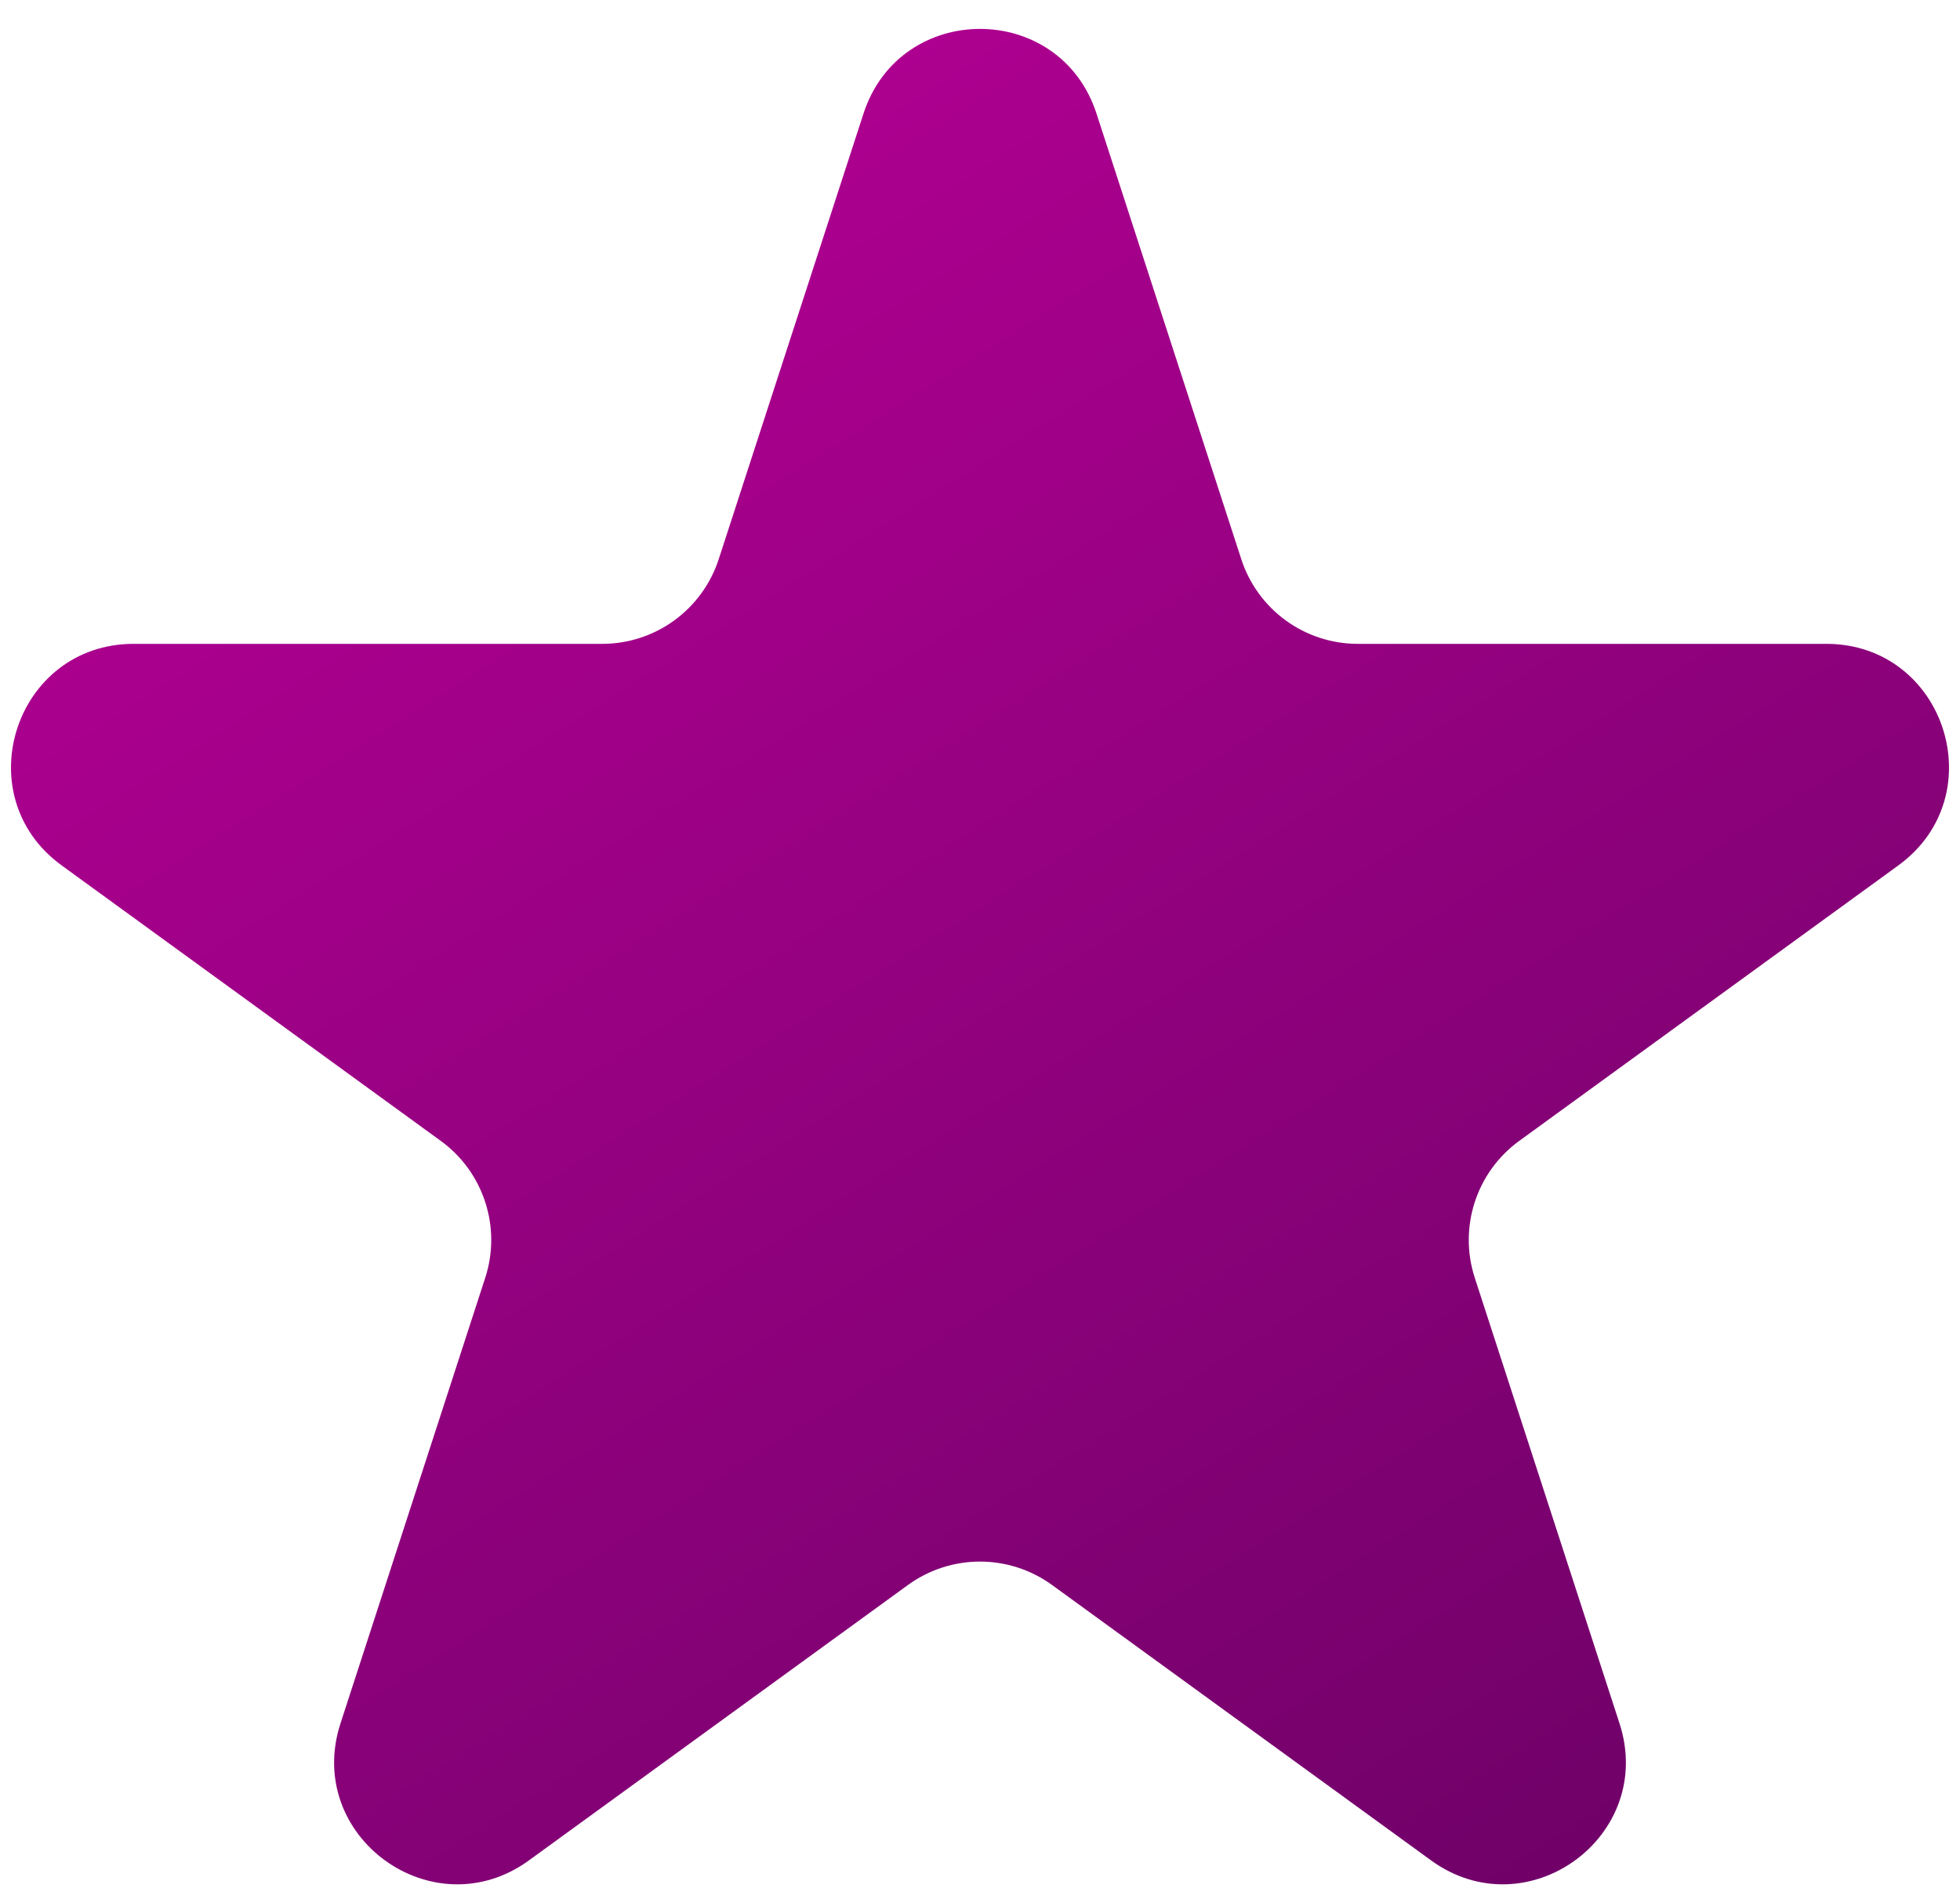 <svg width="32" height="31" viewBox="0 0 32 31" fill="none" xmlns="http://www.w3.org/2000/svg">
<path d="M14.098 1.854C14.697 0.011 17.303 0.011 17.902 1.854L20.266 9.129C20.534 9.953 21.301 10.511 22.168 10.511H29.817C31.754 10.511 32.56 12.99 30.992 14.129L24.804 18.625C24.103 19.134 23.81 20.037 24.078 20.861L26.441 28.135C27.04 29.978 24.931 31.51 23.364 30.371L17.176 25.875C16.475 25.366 15.525 25.366 14.824 25.875L8.636 30.371C7.069 31.51 4.96 29.978 5.559 28.135L7.922 20.861C8.19 20.037 7.897 19.134 7.196 18.625L1.008 14.129C-0.56 12.99 0.246 10.511 2.183 10.511H9.832C10.699 10.511 11.466 9.953 11.734 9.129L14.098 1.854Z" fill="url(#paint0_linear_4406_1024)"/>
<defs>
<linearGradient id="paint0_linear_4406_1024" x1="-15.678" y1="-11.875" x2="21.077" y2="46.266" gradientUnits="userSpaceOnUse">
<stop stop-color="#E200B2"/>
<stop offset="1" stop-color="#5B015B"/>
</linearGradient>
</defs>
</svg>
